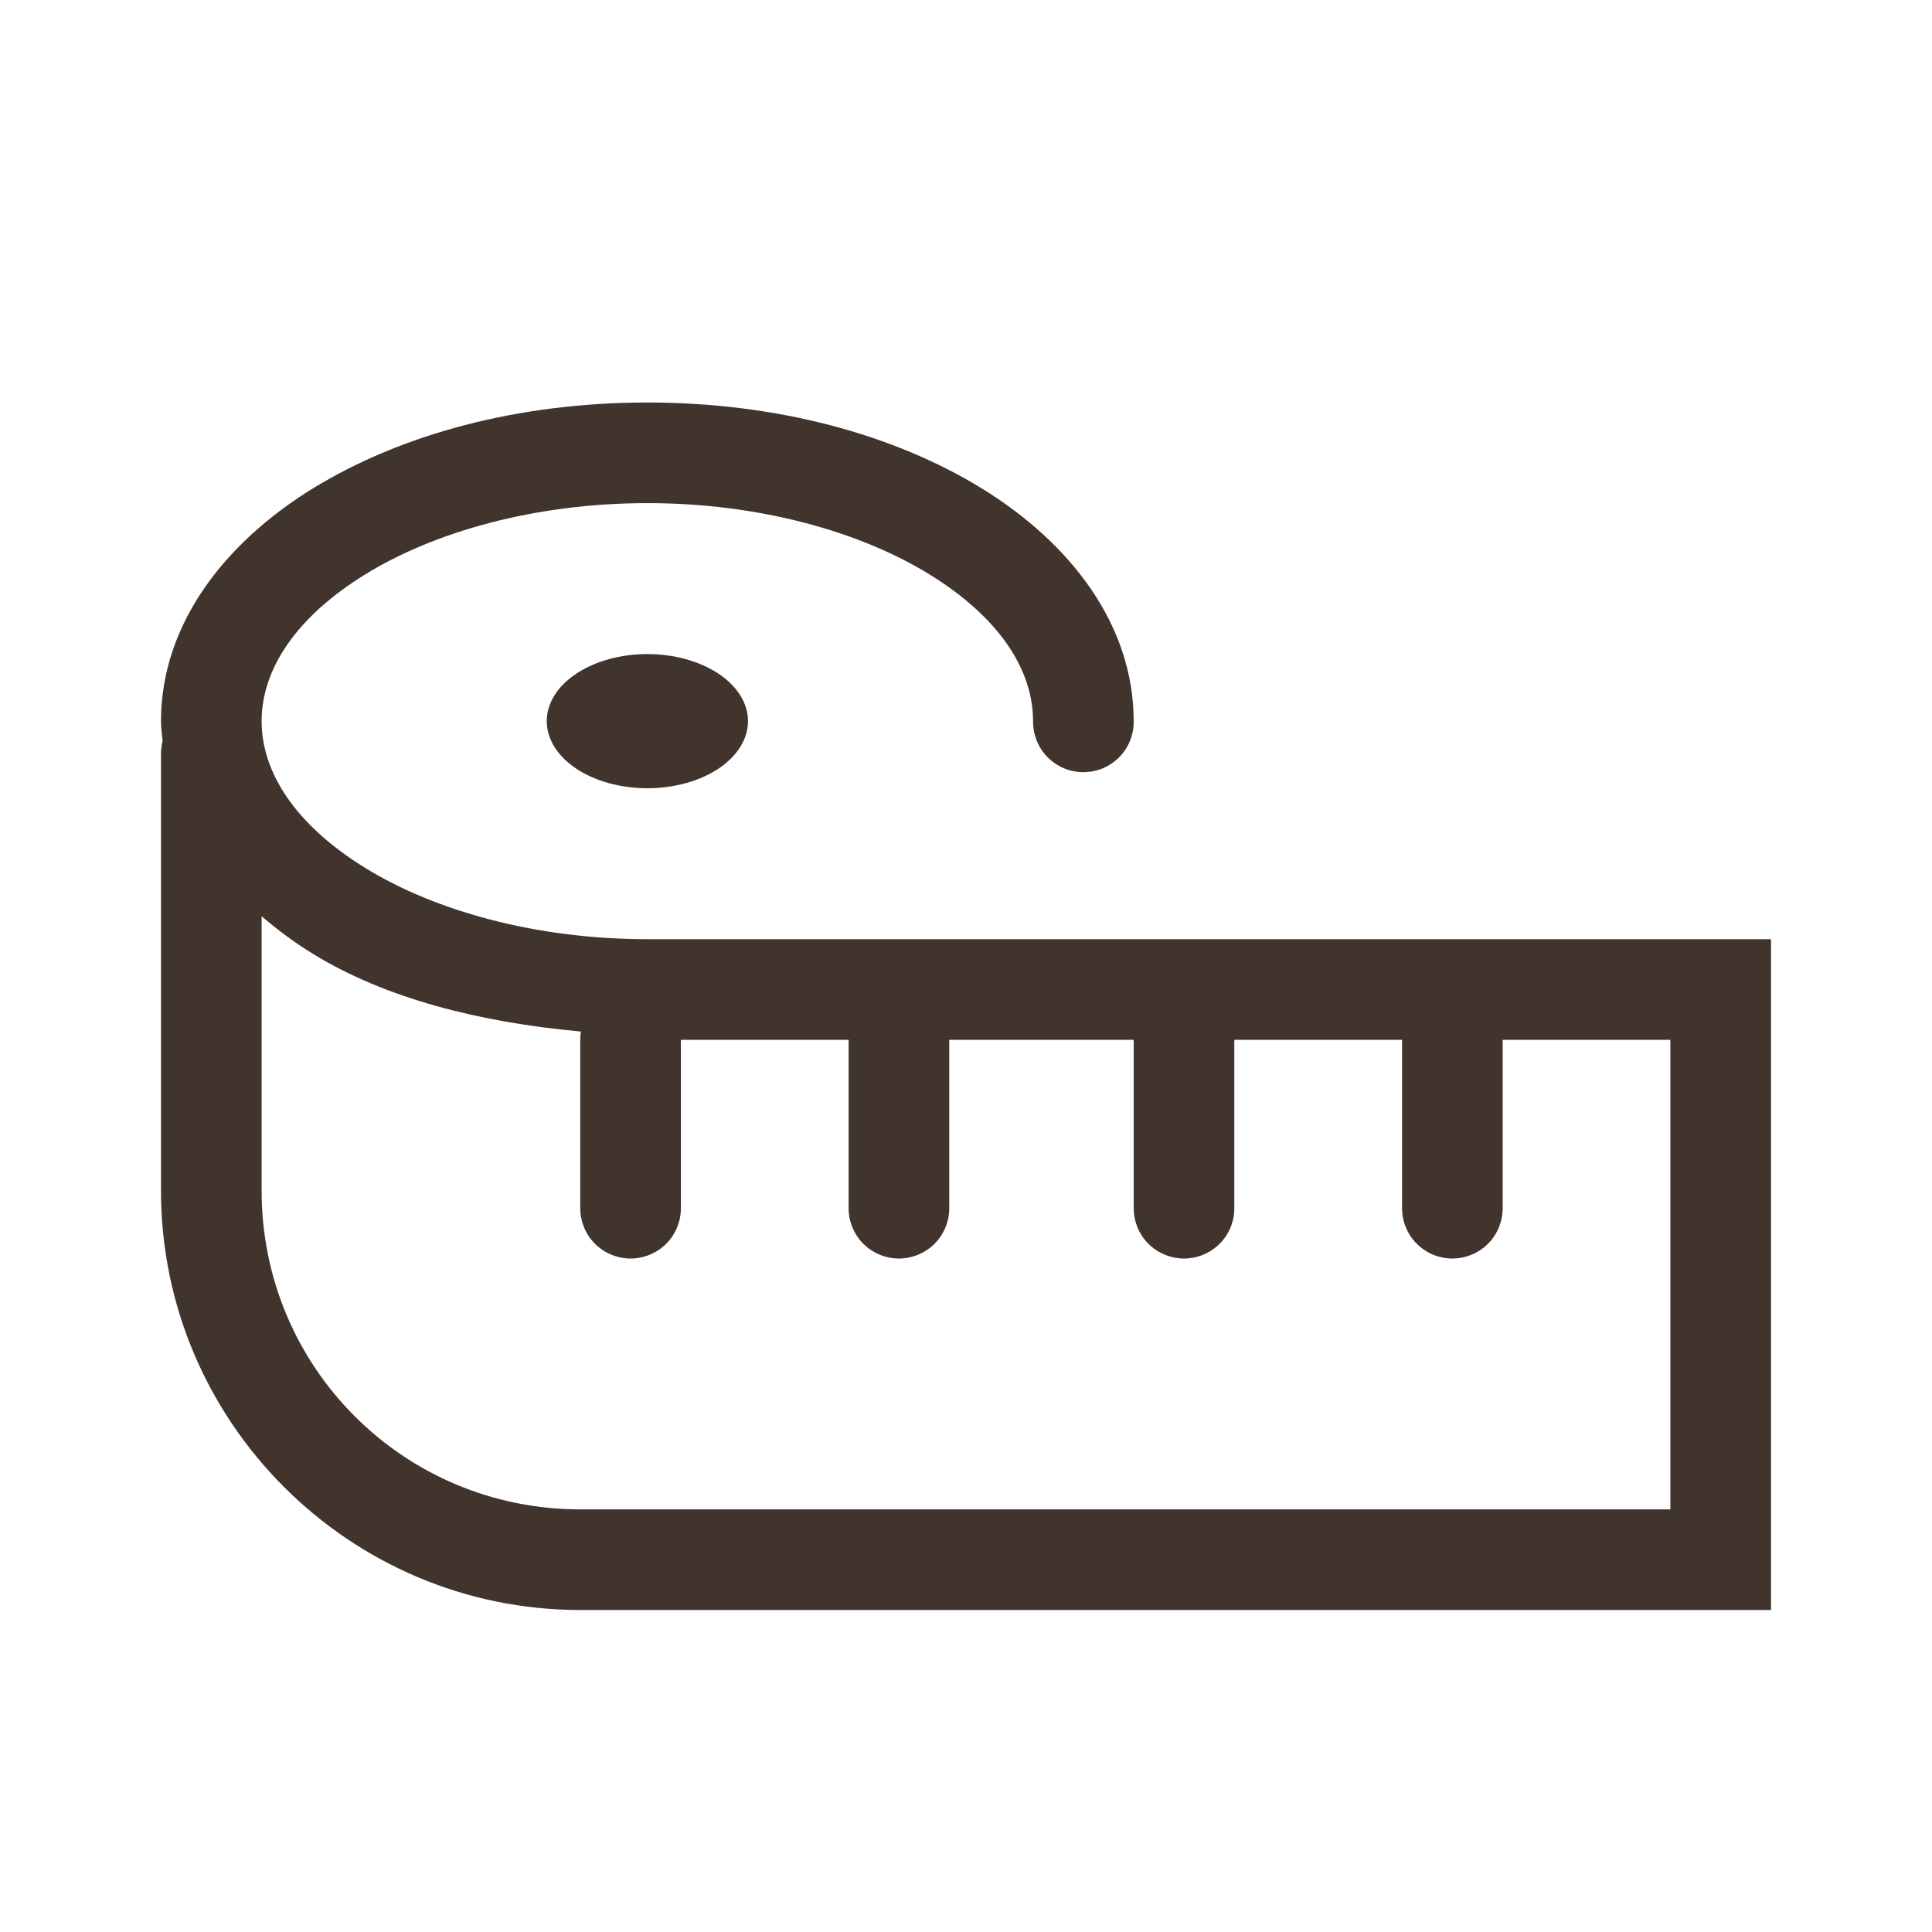 <svg width="24" height="24" viewBox="0 0 24 24" fill="none" xmlns="http://www.w3.org/2000/svg">
<path d="M8.042 5C6.442 5 4.985 5.392 3.884 6.069C2.783 6.747 2 7.763 2 8.958C2 9.043 2.013 9.125 2.02 9.208C2.006 9.263 1.999 9.319 2 9.375V14.792C2 17.661 4.339 20 7.208 20H22V11.667H8.042C6.65 11.667 5.398 11.312 4.539 10.783C3.68 10.254 3.25 9.604 3.25 8.958C3.25 8.312 3.68 7.663 4.539 7.134C5.398 6.605 6.65 6.25 8.042 6.25C9.434 6.25 10.685 6.605 11.544 7.134C12.404 7.663 12.833 8.312 12.833 8.958C12.832 9.041 12.848 9.123 12.878 9.2C12.909 9.277 12.955 9.347 13.013 9.406C13.071 9.465 13.141 9.512 13.217 9.544C13.293 9.576 13.376 9.592 13.458 9.592C13.541 9.592 13.623 9.576 13.7 9.544C13.776 9.512 13.845 9.465 13.903 9.406C13.962 9.347 14.008 9.277 14.038 9.2C14.069 9.123 14.085 9.041 14.083 8.958C14.083 7.763 13.3 6.747 12.199 6.069C11.098 5.392 9.641 5 8.042 5ZM8.042 8.125C7.71 8.125 7.392 8.213 7.158 8.369C6.923 8.525 6.792 8.737 6.792 8.958C6.792 9.179 6.923 9.391 7.158 9.548C7.392 9.704 7.71 9.792 8.042 9.792C8.373 9.792 8.691 9.704 8.926 9.548C9.16 9.391 9.292 9.179 9.292 8.958C9.292 8.737 9.16 8.525 8.926 8.369C8.691 8.213 8.373 8.125 8.042 8.125ZM3.25 11.382C3.446 11.55 3.656 11.707 3.884 11.847C4.784 12.401 5.956 12.7 7.216 12.814C7.21 12.848 7.208 12.882 7.208 12.917V15C7.207 15.083 7.223 15.165 7.253 15.242C7.284 15.319 7.33 15.389 7.388 15.448C7.446 15.507 7.516 15.553 7.592 15.585C7.669 15.617 7.751 15.634 7.833 15.634C7.916 15.634 7.998 15.617 8.075 15.585C8.151 15.553 8.22 15.507 8.278 15.448C8.337 15.389 8.382 15.319 8.413 15.242C8.444 15.165 8.46 15.083 8.458 15V12.917H10.542V15C10.54 15.083 10.556 15.165 10.587 15.242C10.618 15.319 10.663 15.389 10.722 15.448C10.78 15.507 10.849 15.553 10.925 15.585C11.002 15.617 11.084 15.634 11.167 15.634C11.249 15.634 11.332 15.617 11.408 15.585C11.484 15.553 11.554 15.507 11.612 15.448C11.67 15.389 11.716 15.319 11.747 15.242C11.778 15.165 11.793 15.083 11.792 15V12.917H14.083V15C14.082 15.083 14.098 15.165 14.128 15.242C14.159 15.319 14.205 15.389 14.263 15.448C14.321 15.507 14.391 15.553 14.467 15.585C14.543 15.617 14.626 15.634 14.708 15.634C14.791 15.634 14.873 15.617 14.95 15.585C15.026 15.553 15.095 15.507 15.153 15.448C15.212 15.389 15.258 15.319 15.288 15.242C15.319 15.165 15.335 15.083 15.333 15V12.917H17.417V15C17.416 15.083 17.431 15.165 17.462 15.242C17.493 15.319 17.538 15.389 17.597 15.448C17.655 15.507 17.724 15.553 17.8 15.585C17.877 15.617 17.959 15.634 18.042 15.634C18.125 15.634 18.206 15.617 18.283 15.585C18.359 15.553 18.429 15.507 18.487 15.448C18.545 15.389 18.591 15.319 18.622 15.242C18.652 15.165 18.668 15.083 18.667 15V12.917H20.75V18.75H7.208C5.015 18.75 3.25 16.985 3.25 14.792V11.382Z" fill="#41342D"/>
</svg>
